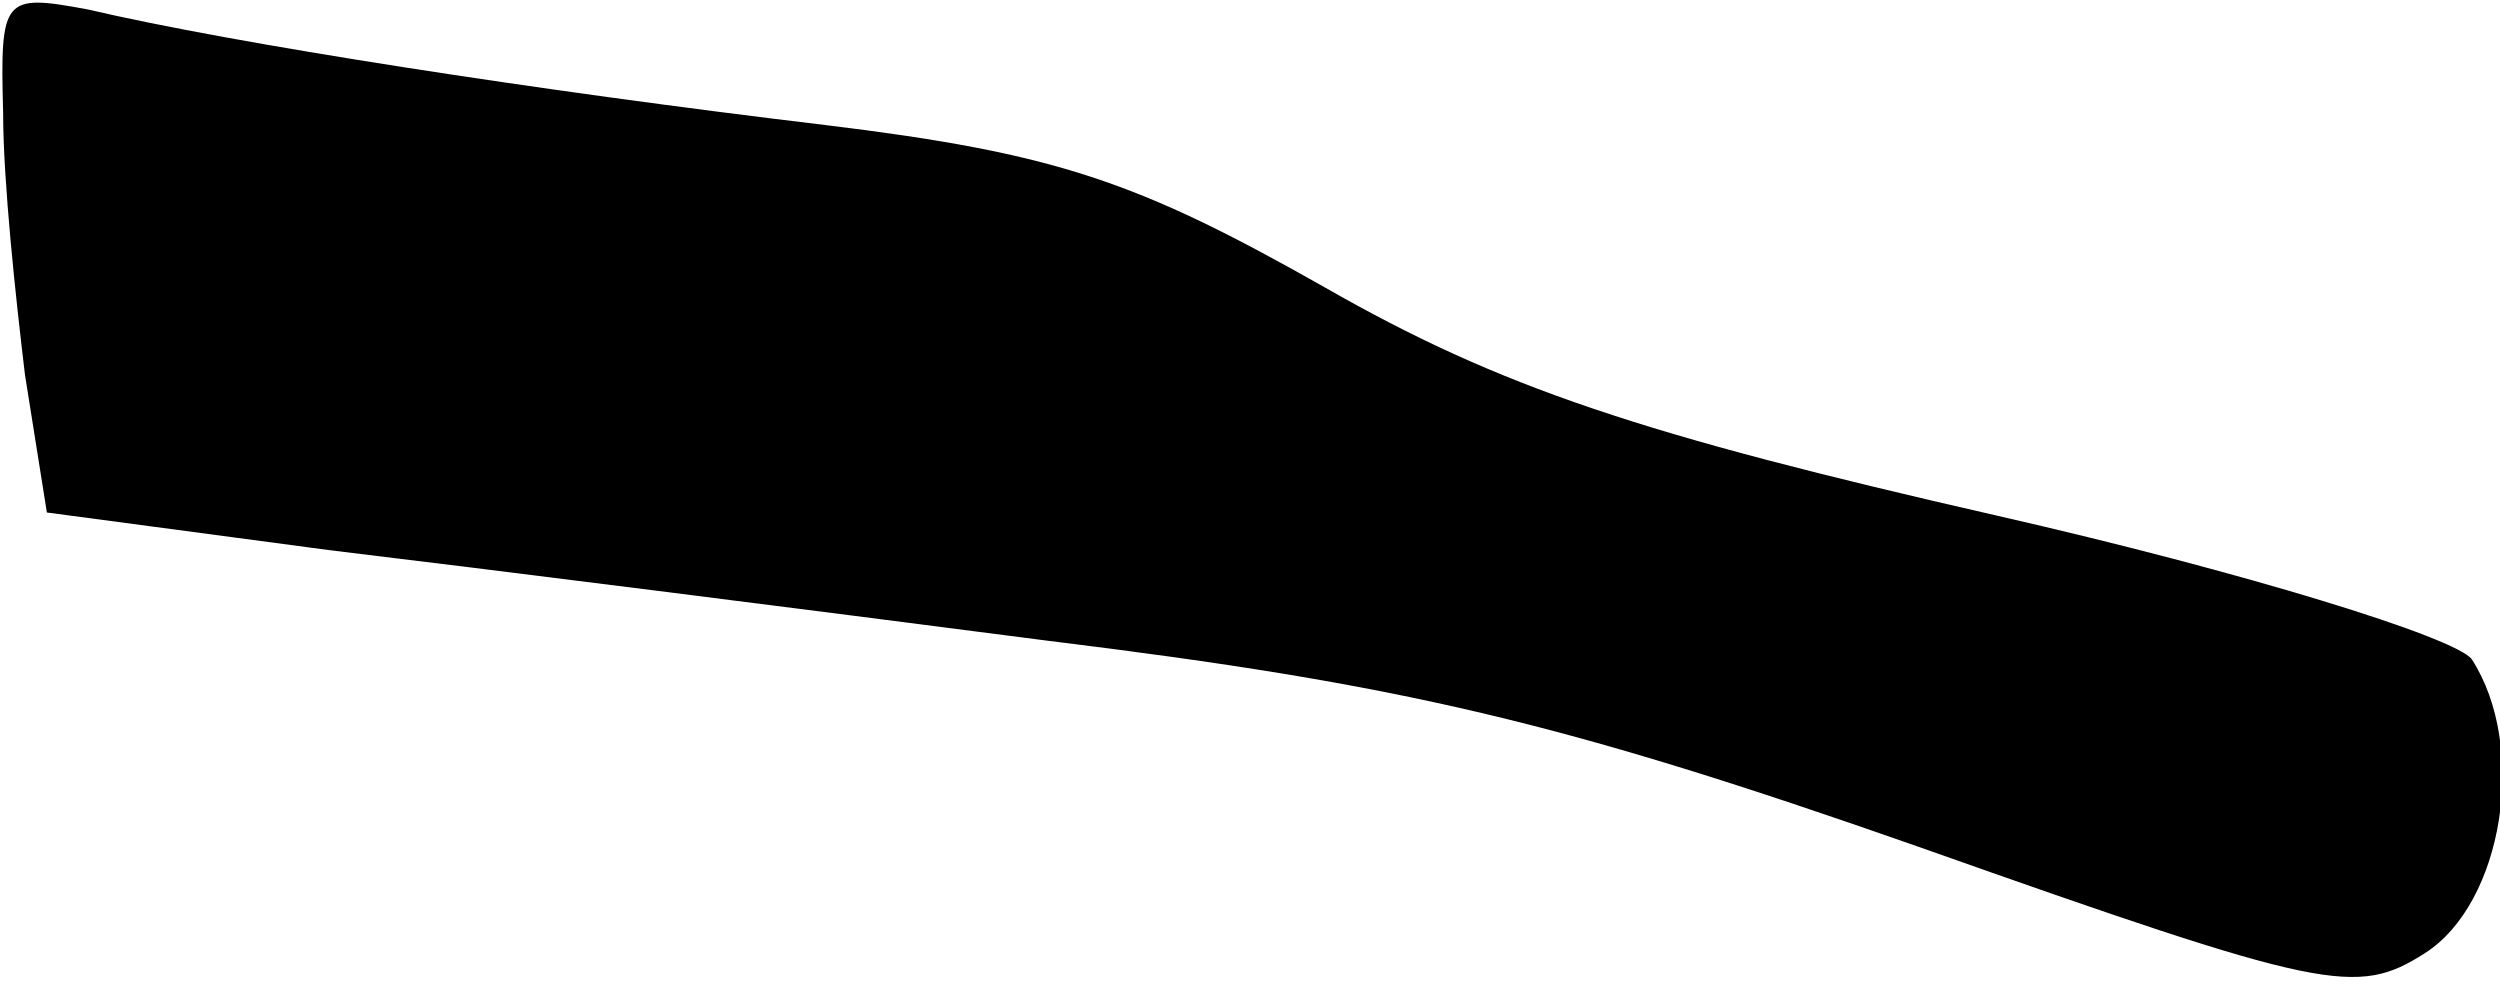<?xml version="1.0" standalone="no"?>
<!DOCTYPE svg PUBLIC "-//W3C//DTD SVG 20010904//EN"
 "http://www.w3.org/TR/2001/REC-SVG-20010904/DTD/svg10.dtd">
<svg version="1.0" xmlns="http://www.w3.org/2000/svg"
 width="80pt" height="32pt" viewBox="0 0 80 32"
 preserveAspectRatio="xMidYMid meet">
<g transform="translate(0,32) scale(0.1,-0.1)"
fill="#000000" stroke="none">
<path fill="#000000" stroke="none" d="M1 284 c0 -22 4 -59 7 -84 l7 -44 90
-12 c50 -6 153 -19 230 -29 114 -14 165 -26 279 -66 130 -46 140 -48 162 -34
25 16 33 66 15 94 -5 7 -73 28 -152 46 -114 26 -159 41 -215 73 -60 34 -86 43
-160 52 -92 11 -189 26 -236 37 -27 5 -28 4 -27 -33z"/>
</g>
</svg>
